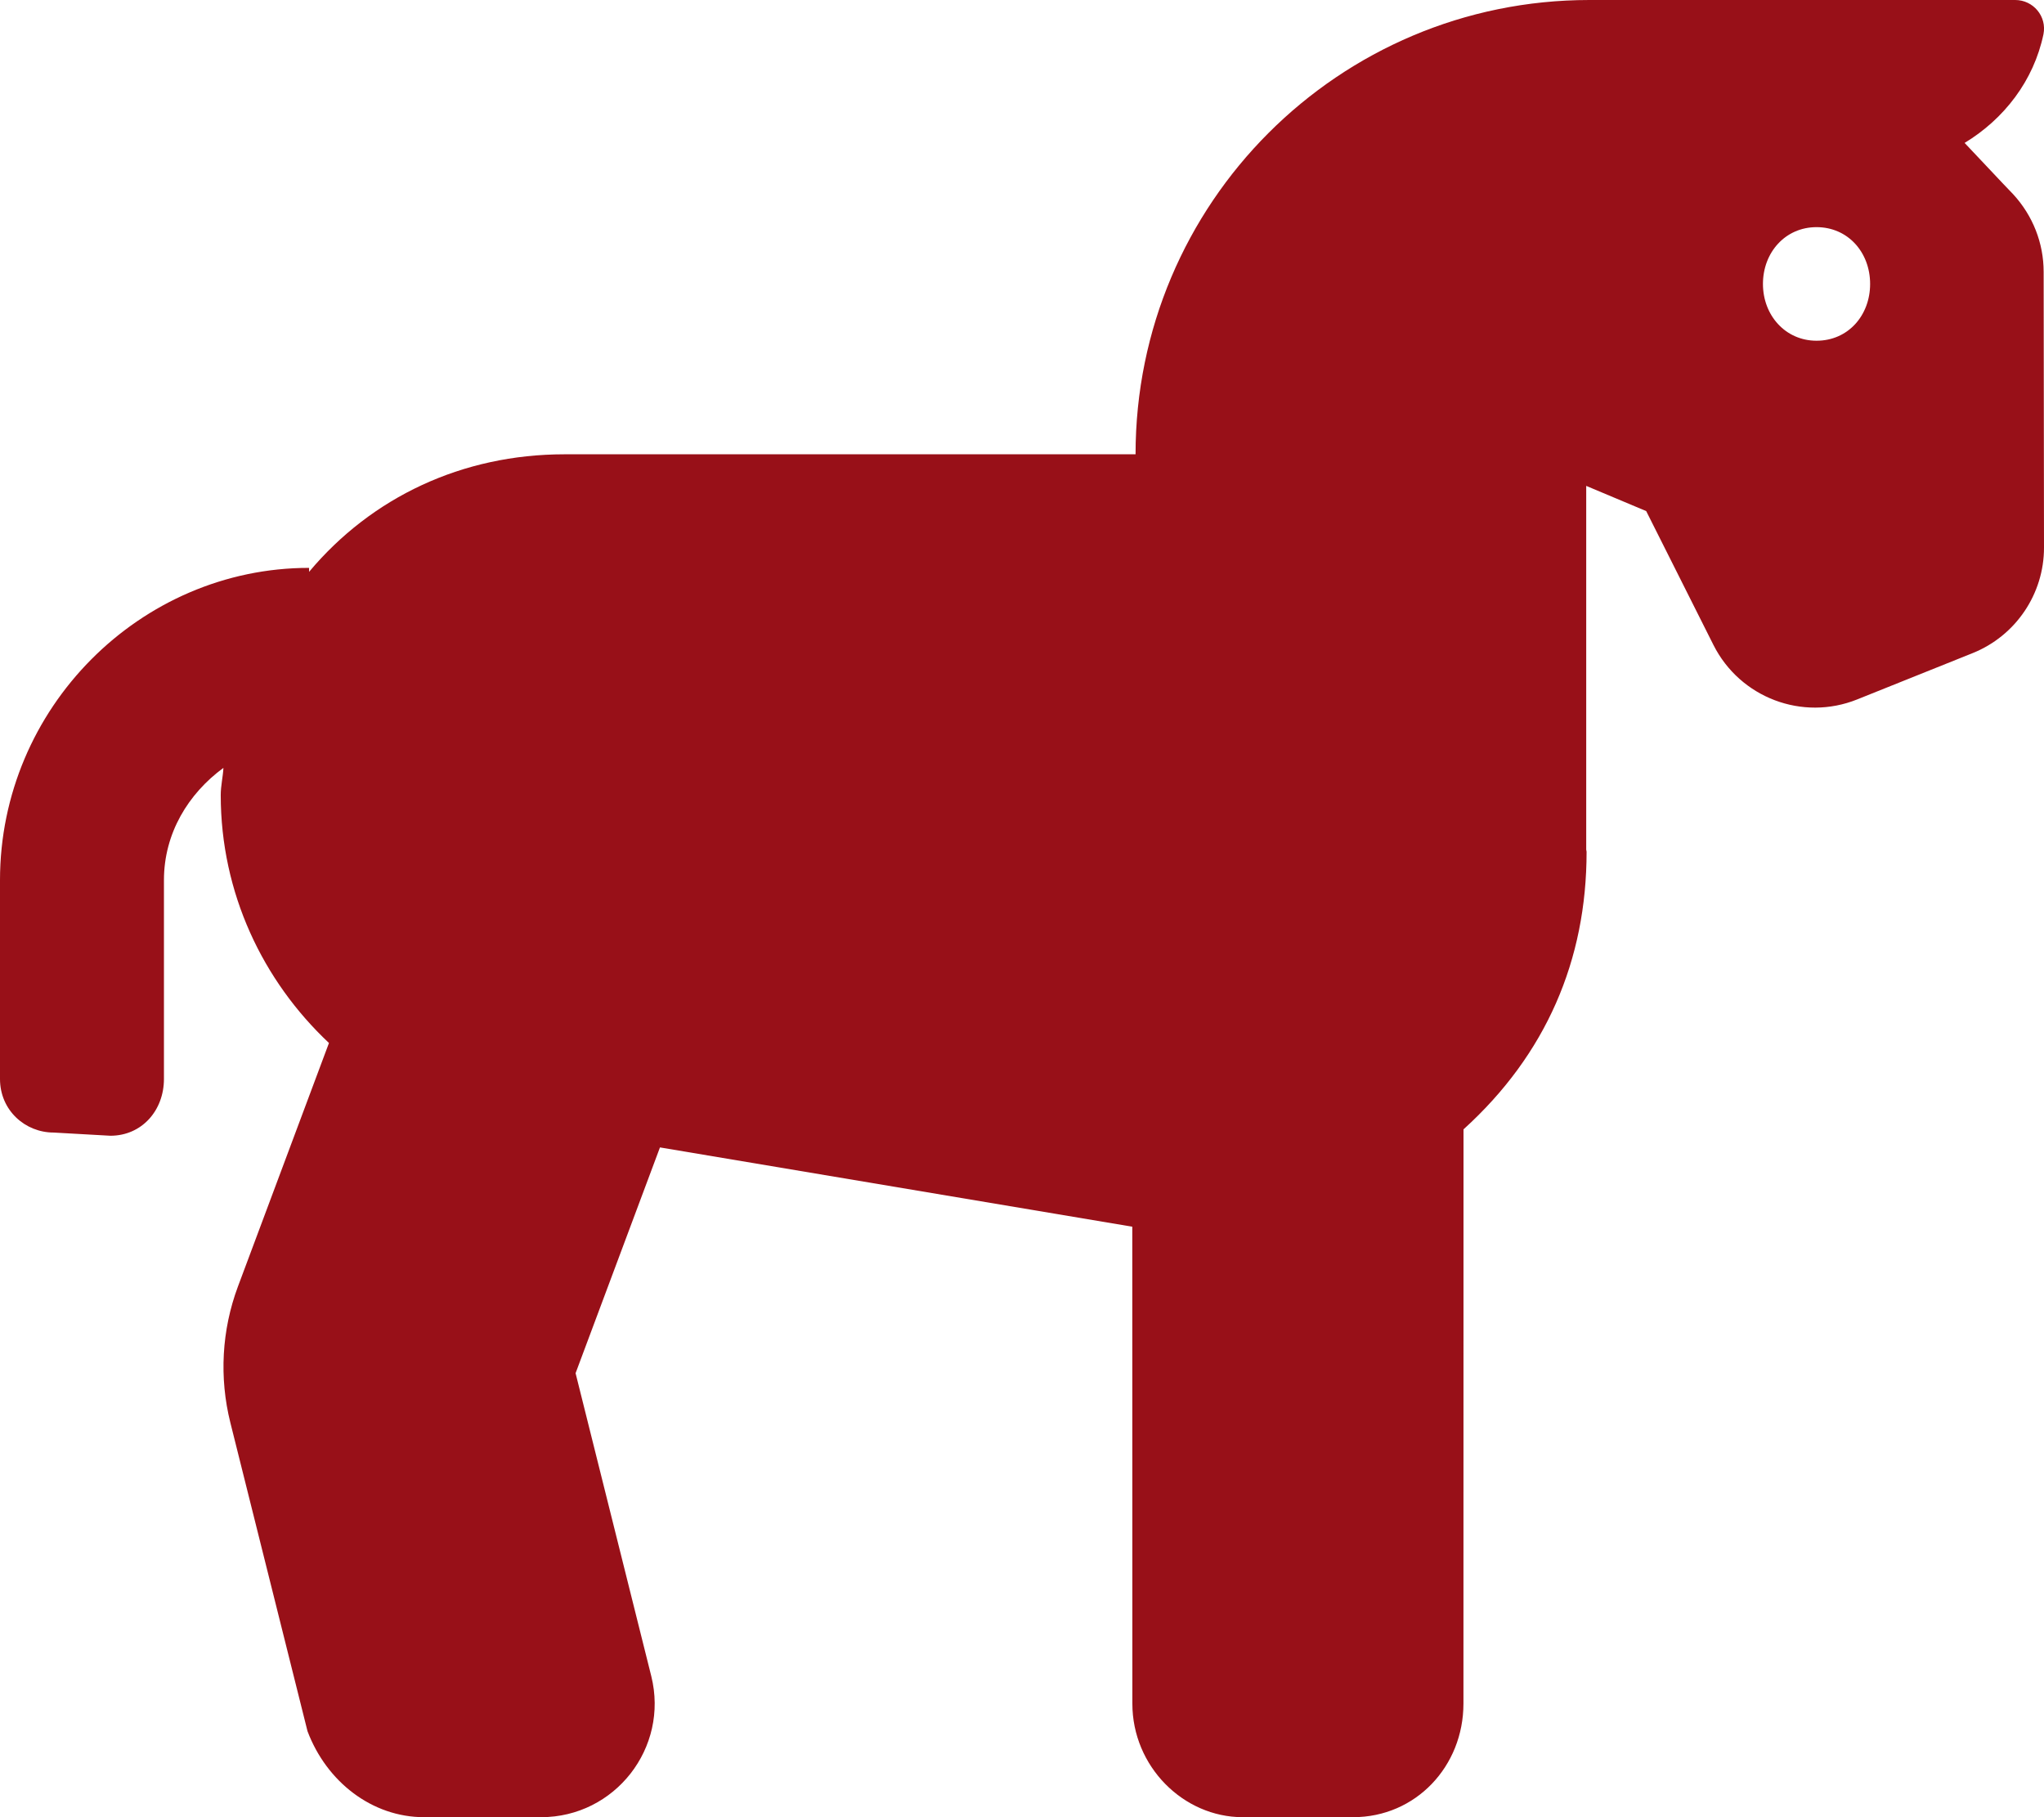 <svg width="576" height="512" viewBox="0 0 576 512" fill="none" xmlns="http://www.w3.org/2000/svg">
<g clip-path="url(#clip0_3_25)">
<path d="M575.9 76.61C575.9 68.485 572.85 60.77 567.35 54.77C563.475 50.77 558.755 45.645 553.63 40.27C564.75 33.52 573.1 22.76 575.85 9.64C576.85 4.64 573.001 -0.001 567.876 -0.001L447.9 2.34375e-05C377.28 2.34375e-05 320 57.25 320 128H159.1C130.23 128 104.72 140.1 87.1 161.12V160C39.5 160 0 199.5 0 248L0 304C0 312.875 7.125 319.1 15.1 319.1L31.1 320C39.974 320 46.2 312.875 46.2 304L46.2 248C46.2 234.75 53.084 223.6 62.961 216.35C62.836 218.85 62.203 221.374 62.203 223.999C62.203 251.619 74.073 276.369 92.703 293.869L67.052 362.479C62.467 374.759 61.74 388.159 64.924 400.879L86.654 487.769C92.02 502 104.8 512 119.5 512H152.48C173.29 512 188.56 492.45 183.53 472.26L162.2 386.9L185.98 323.29L319.08 345.63L319.1 480C319.1 497.67 333.43 512 350.2 512H381.3C398.97 512 412.4 497.67 412.4 480L412.417 318.2C435.7 297.1 447.1 270.5 447.1 240C447.1 239.75 446.997 239.617 446.997 239.367V136.9L463.9 144L482.85 181.72C490.331 196.58 507.93 203.27 523.37 197.06L555.91 184.01C568.04 179.132 576.02 167.34 576 154.27L575.9 76.61ZM511.9 96C503.15 96 496.8 88.875 496.8 80C496.8 71.125 503.1 64 511.9 64C520.774 64 527 71.125 527 80C527 88.875 520.8 96 511.9 96Z" fill="#981018"/>
</g>
<defs>
<clipPath id="clip0_3_25">
<rect width="576" height="512" fill="white"/>
</clipPath>
</defs>
</svg>

